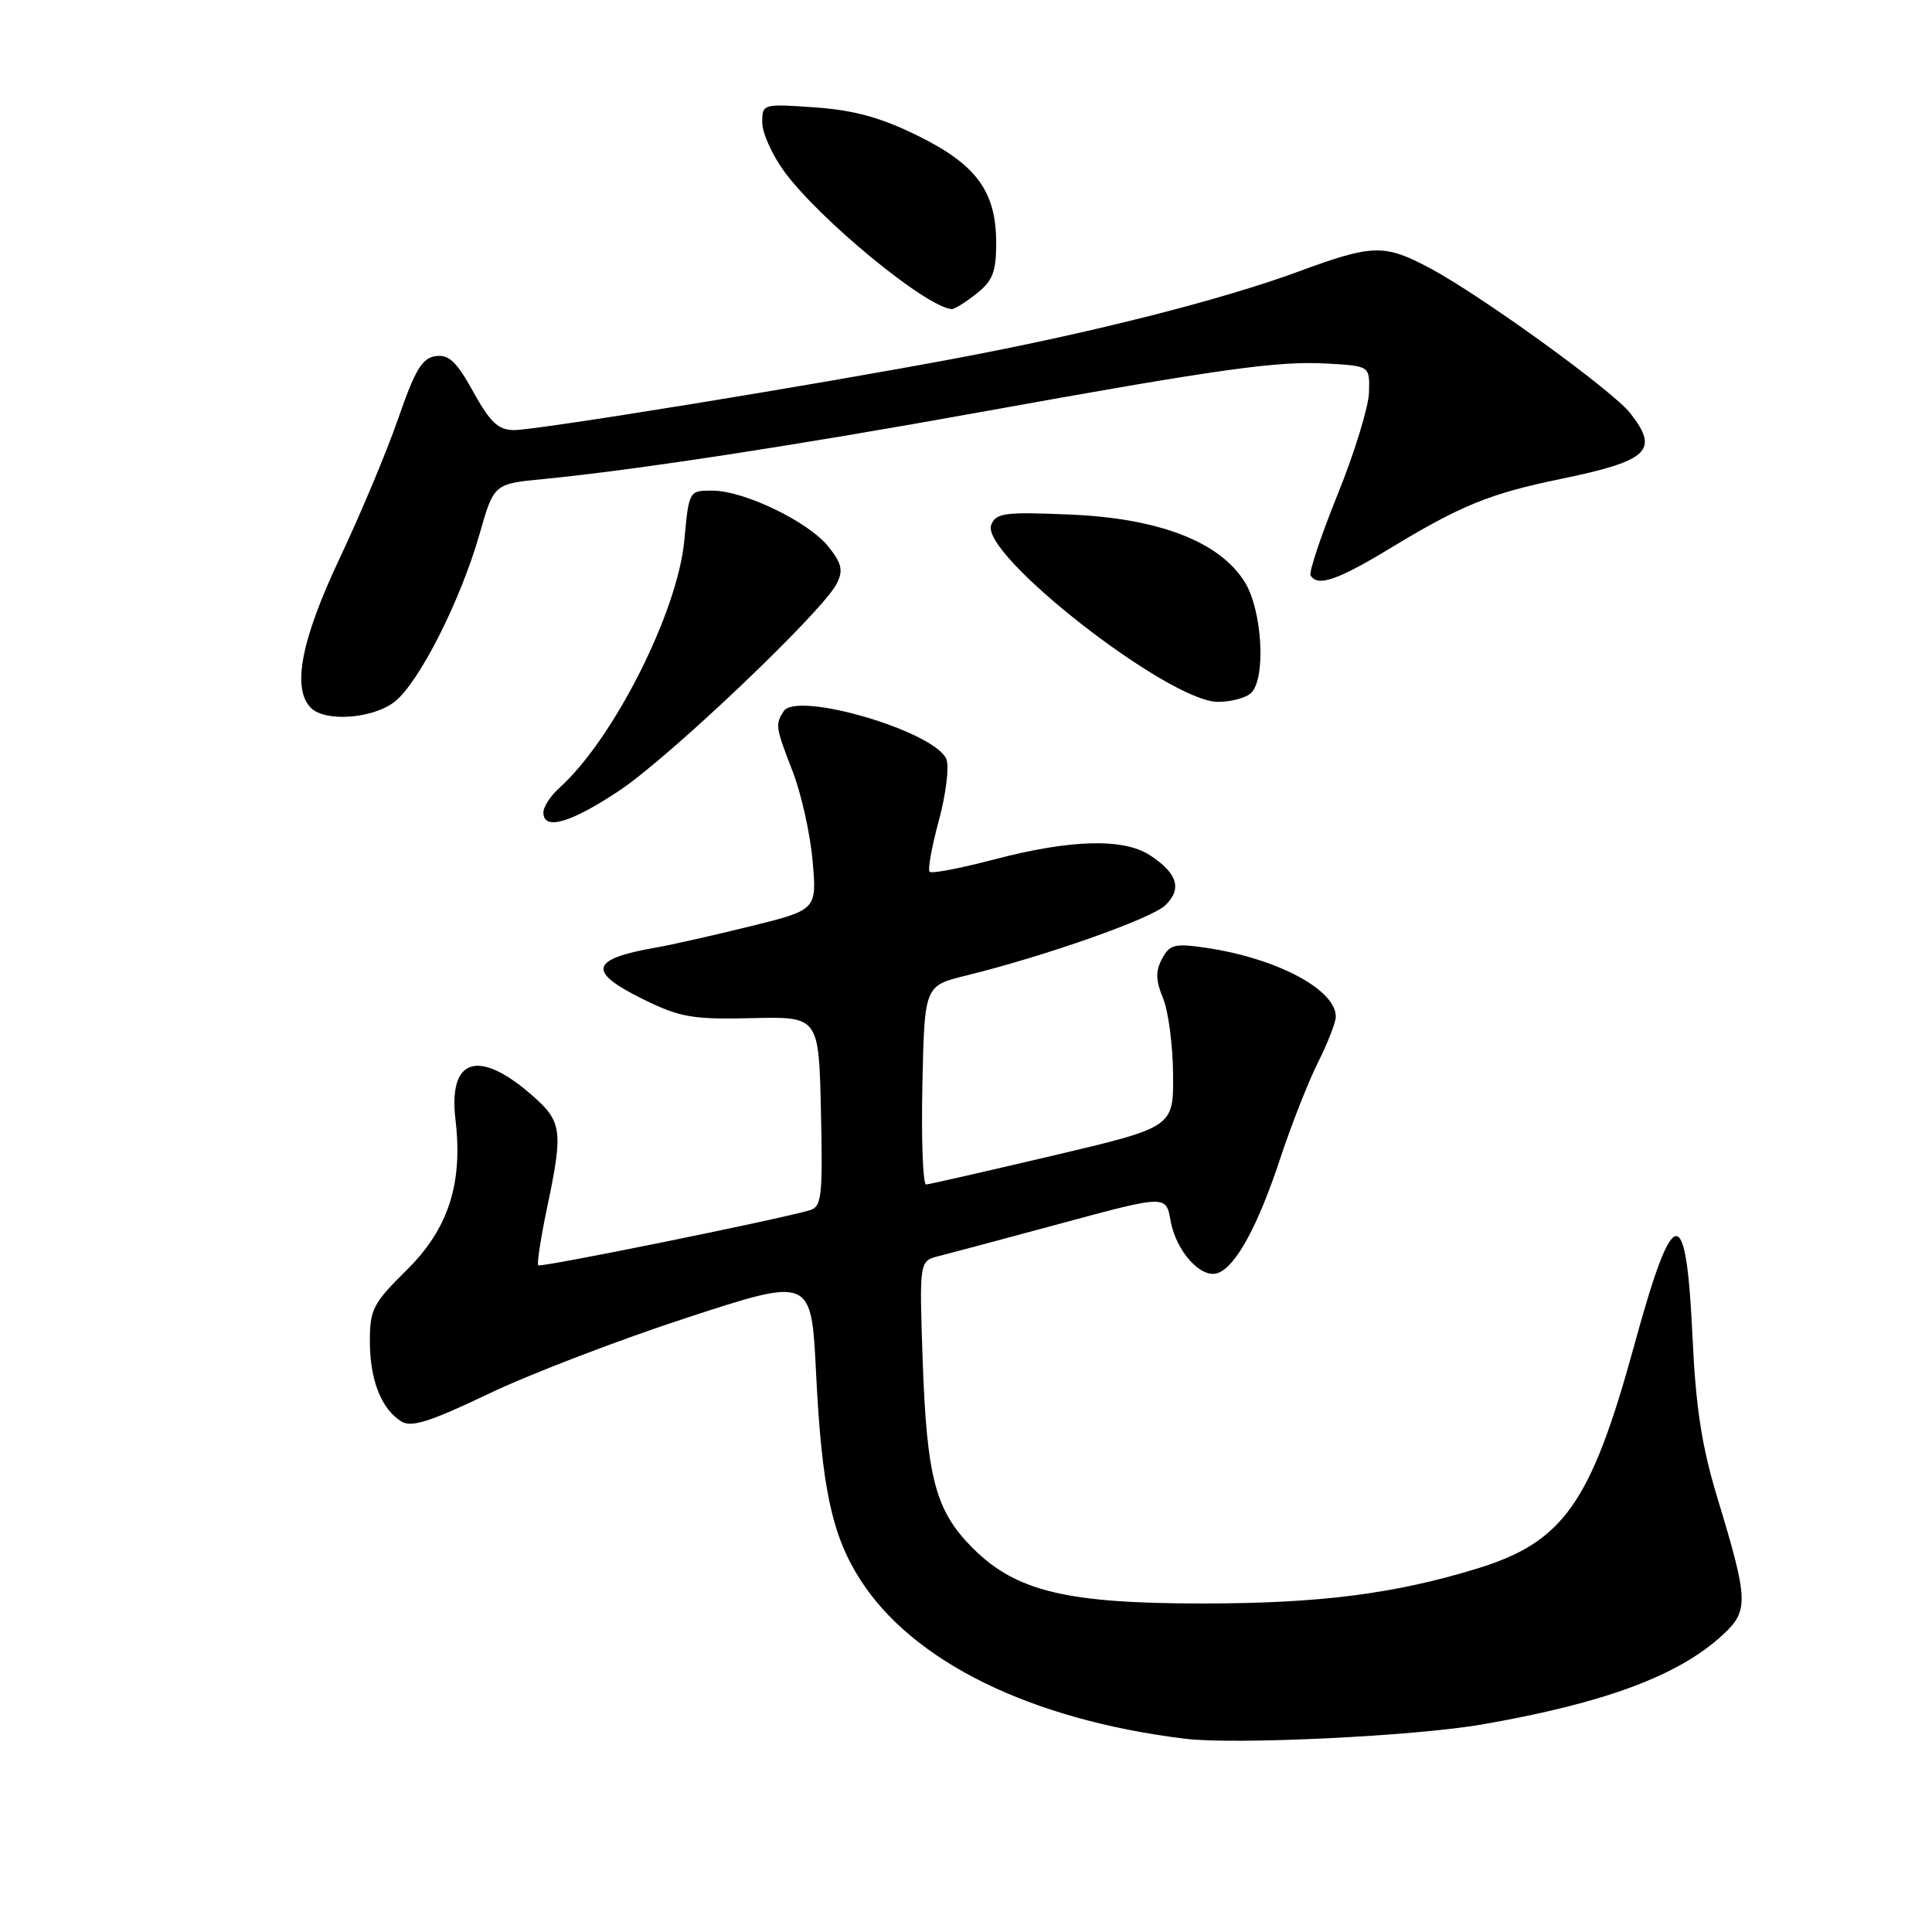 <?xml version="1.0" encoding="UTF-8" standalone="no"?>
<!DOCTYPE svg PUBLIC "-//W3C//DTD SVG 1.1//EN" "http://www.w3.org/Graphics/SVG/1.1/DTD/svg11.dtd" >
<svg xmlns="http://www.w3.org/2000/svg" xmlns:xlink="http://www.w3.org/1999/xlink" version="1.1" viewBox="0 0 256 256">
 <g >
 <path fill="currentColor"
d=" M 196.50 228.48 C 212.79 225.63 222.50 222.00 228.35 216.56 C 231.73 213.42 231.67 211.99 227.57 198.50 C 225.50 191.69 224.70 186.52 224.27 177.22 C 223.43 159.04 221.75 159.26 216.55 178.24 C 210.81 199.18 207.19 204.33 195.70 207.85 C 184.82 211.19 174.90 212.46 159.50 212.47 C 141.34 212.48 134.64 210.87 128.90 205.14 C 123.96 200.19 122.81 195.89 122.26 180.29 C 121.81 167.09 121.81 167.09 124.39 166.44 C 125.81 166.08 133.17 164.12 140.74 162.07 C 154.50 158.35 154.50 158.35 155.11 161.75 C 155.83 165.83 159.19 169.52 161.41 168.67 C 163.79 167.76 166.70 162.40 169.64 153.50 C 171.09 149.10 173.34 143.38 174.64 140.78 C 175.94 138.19 177.00 135.45 177.00 134.71 C 177.00 131.12 169.19 126.98 159.81 125.59 C 155.66 124.98 154.99 125.14 153.98 127.04 C 153.10 128.68 153.13 129.91 154.11 132.27 C 154.81 133.96 155.41 138.51 155.44 142.36 C 155.50 149.36 155.50 149.36 139.50 153.13 C 130.70 155.20 123.15 156.92 122.72 156.95 C 122.29 156.98 122.07 151.06 122.22 143.81 C 122.50 130.62 122.50 130.62 128.00 129.27 C 138.56 126.67 152.51 121.75 154.39 119.97 C 156.66 117.80 156.04 115.73 152.40 113.34 C 148.86 111.02 141.83 111.22 131.58 113.92 C 127.23 115.06 123.45 115.78 123.18 115.52 C 122.91 115.25 123.46 112.20 124.40 108.73 C 125.34 105.27 125.79 101.62 125.41 100.62 C 124.00 96.95 105.56 91.51 103.83 94.25 C 102.71 96.01 102.76 96.36 105.04 102.24 C 106.16 105.13 107.35 110.44 107.67 114.03 C 108.25 120.56 108.25 120.56 99.38 122.75 C 94.49 123.95 88.92 125.21 87.00 125.54 C 78.11 127.09 77.73 128.74 85.39 132.49 C 90.14 134.81 91.85 135.10 99.64 134.91 C 108.50 134.70 108.50 134.70 108.78 147.27 C 109.03 158.61 108.88 159.90 107.28 160.37 C 102.91 161.64 71.65 167.98 71.32 167.66 C 71.13 167.46 71.65 164.05 72.48 160.08 C 74.64 149.84 74.48 148.63 70.57 145.19 C 63.43 138.92 59.39 140.16 60.35 148.33 C 61.36 156.84 59.42 162.83 53.87 168.31 C 49.41 172.71 49.00 173.50 49.01 177.81 C 49.03 182.90 50.53 186.70 53.19 188.36 C 54.50 189.18 57.03 188.37 64.69 184.71 C 70.08 182.12 81.92 177.58 91.00 174.61 C 107.50 169.22 107.50 169.22 108.13 181.86 C 108.88 197.08 110.21 203.37 113.93 209.22 C 120.87 220.17 136.53 227.87 157.00 230.39 C 163.61 231.21 187.51 230.05 196.50 228.48 Z  M 82.08 104.75 C 88.73 100.32 108.94 81.09 110.86 77.36 C 111.75 75.61 111.56 74.71 109.81 72.48 C 107.20 69.17 98.65 65.02 94.39 65.01 C 91.29 65.00 91.29 65.01 90.67 71.65 C 89.78 81.13 81.26 97.99 74.12 104.40 C 72.95 105.45 72.00 106.92 72.00 107.65 C 72.00 110.10 75.60 109.06 82.08 104.75 Z  M 52.31 92.97 C 55.53 90.43 61.00 79.63 63.53 70.81 C 65.44 64.11 65.44 64.11 71.97 63.48 C 84.08 62.30 105.36 59.04 130.00 54.59 C 161.90 48.83 169.35 47.79 176.00 48.18 C 181.50 48.50 181.50 48.50 181.40 52.00 C 181.34 53.92 179.48 60.00 177.25 65.50 C 175.03 71.00 173.41 75.84 173.66 76.25 C 174.60 77.79 177.23 76.88 184.27 72.61 C 193.58 66.97 197.41 65.41 206.68 63.49 C 218.48 61.06 219.92 59.71 216.00 54.73 C 213.64 51.73 196.21 39.12 189.45 35.52 C 183.41 32.31 181.89 32.35 171.98 36.01 C 161.90 39.72 144.78 44.07 127.00 47.42 C 107.51 51.09 71.11 57.00 68.08 56.99 C 66.02 56.97 64.94 55.95 62.71 51.92 C 60.50 47.91 59.47 46.94 57.72 47.19 C 55.94 47.44 54.98 49.04 52.79 55.39 C 51.29 59.73 47.80 68.07 45.03 73.93 C 39.89 84.80 38.65 91.25 41.20 93.80 C 43.11 95.71 49.43 95.23 52.31 92.97 Z  M 165.80 91.80 C 167.76 89.84 167.26 80.93 164.97 77.18 C 161.69 71.81 153.61 68.67 141.76 68.18 C 133.11 67.81 131.95 67.97 131.34 69.56 C 129.84 73.46 154.88 93.00 161.38 93.00 C 163.15 93.00 165.14 92.46 165.80 91.80 Z  M 129.37 38.93 C 131.54 37.22 132.00 36.04 132.00 32.18 C 131.99 25.36 129.39 21.81 121.58 17.97 C 116.74 15.58 113.18 14.60 108.01 14.23 C 101.08 13.74 101.00 13.76 101.00 16.22 C 101.00 17.58 102.28 20.47 103.85 22.63 C 108.45 28.99 122.73 40.74 126.12 40.96 C 126.45 40.98 127.92 40.07 129.37 38.93 Z "/>
</g>
</svg>